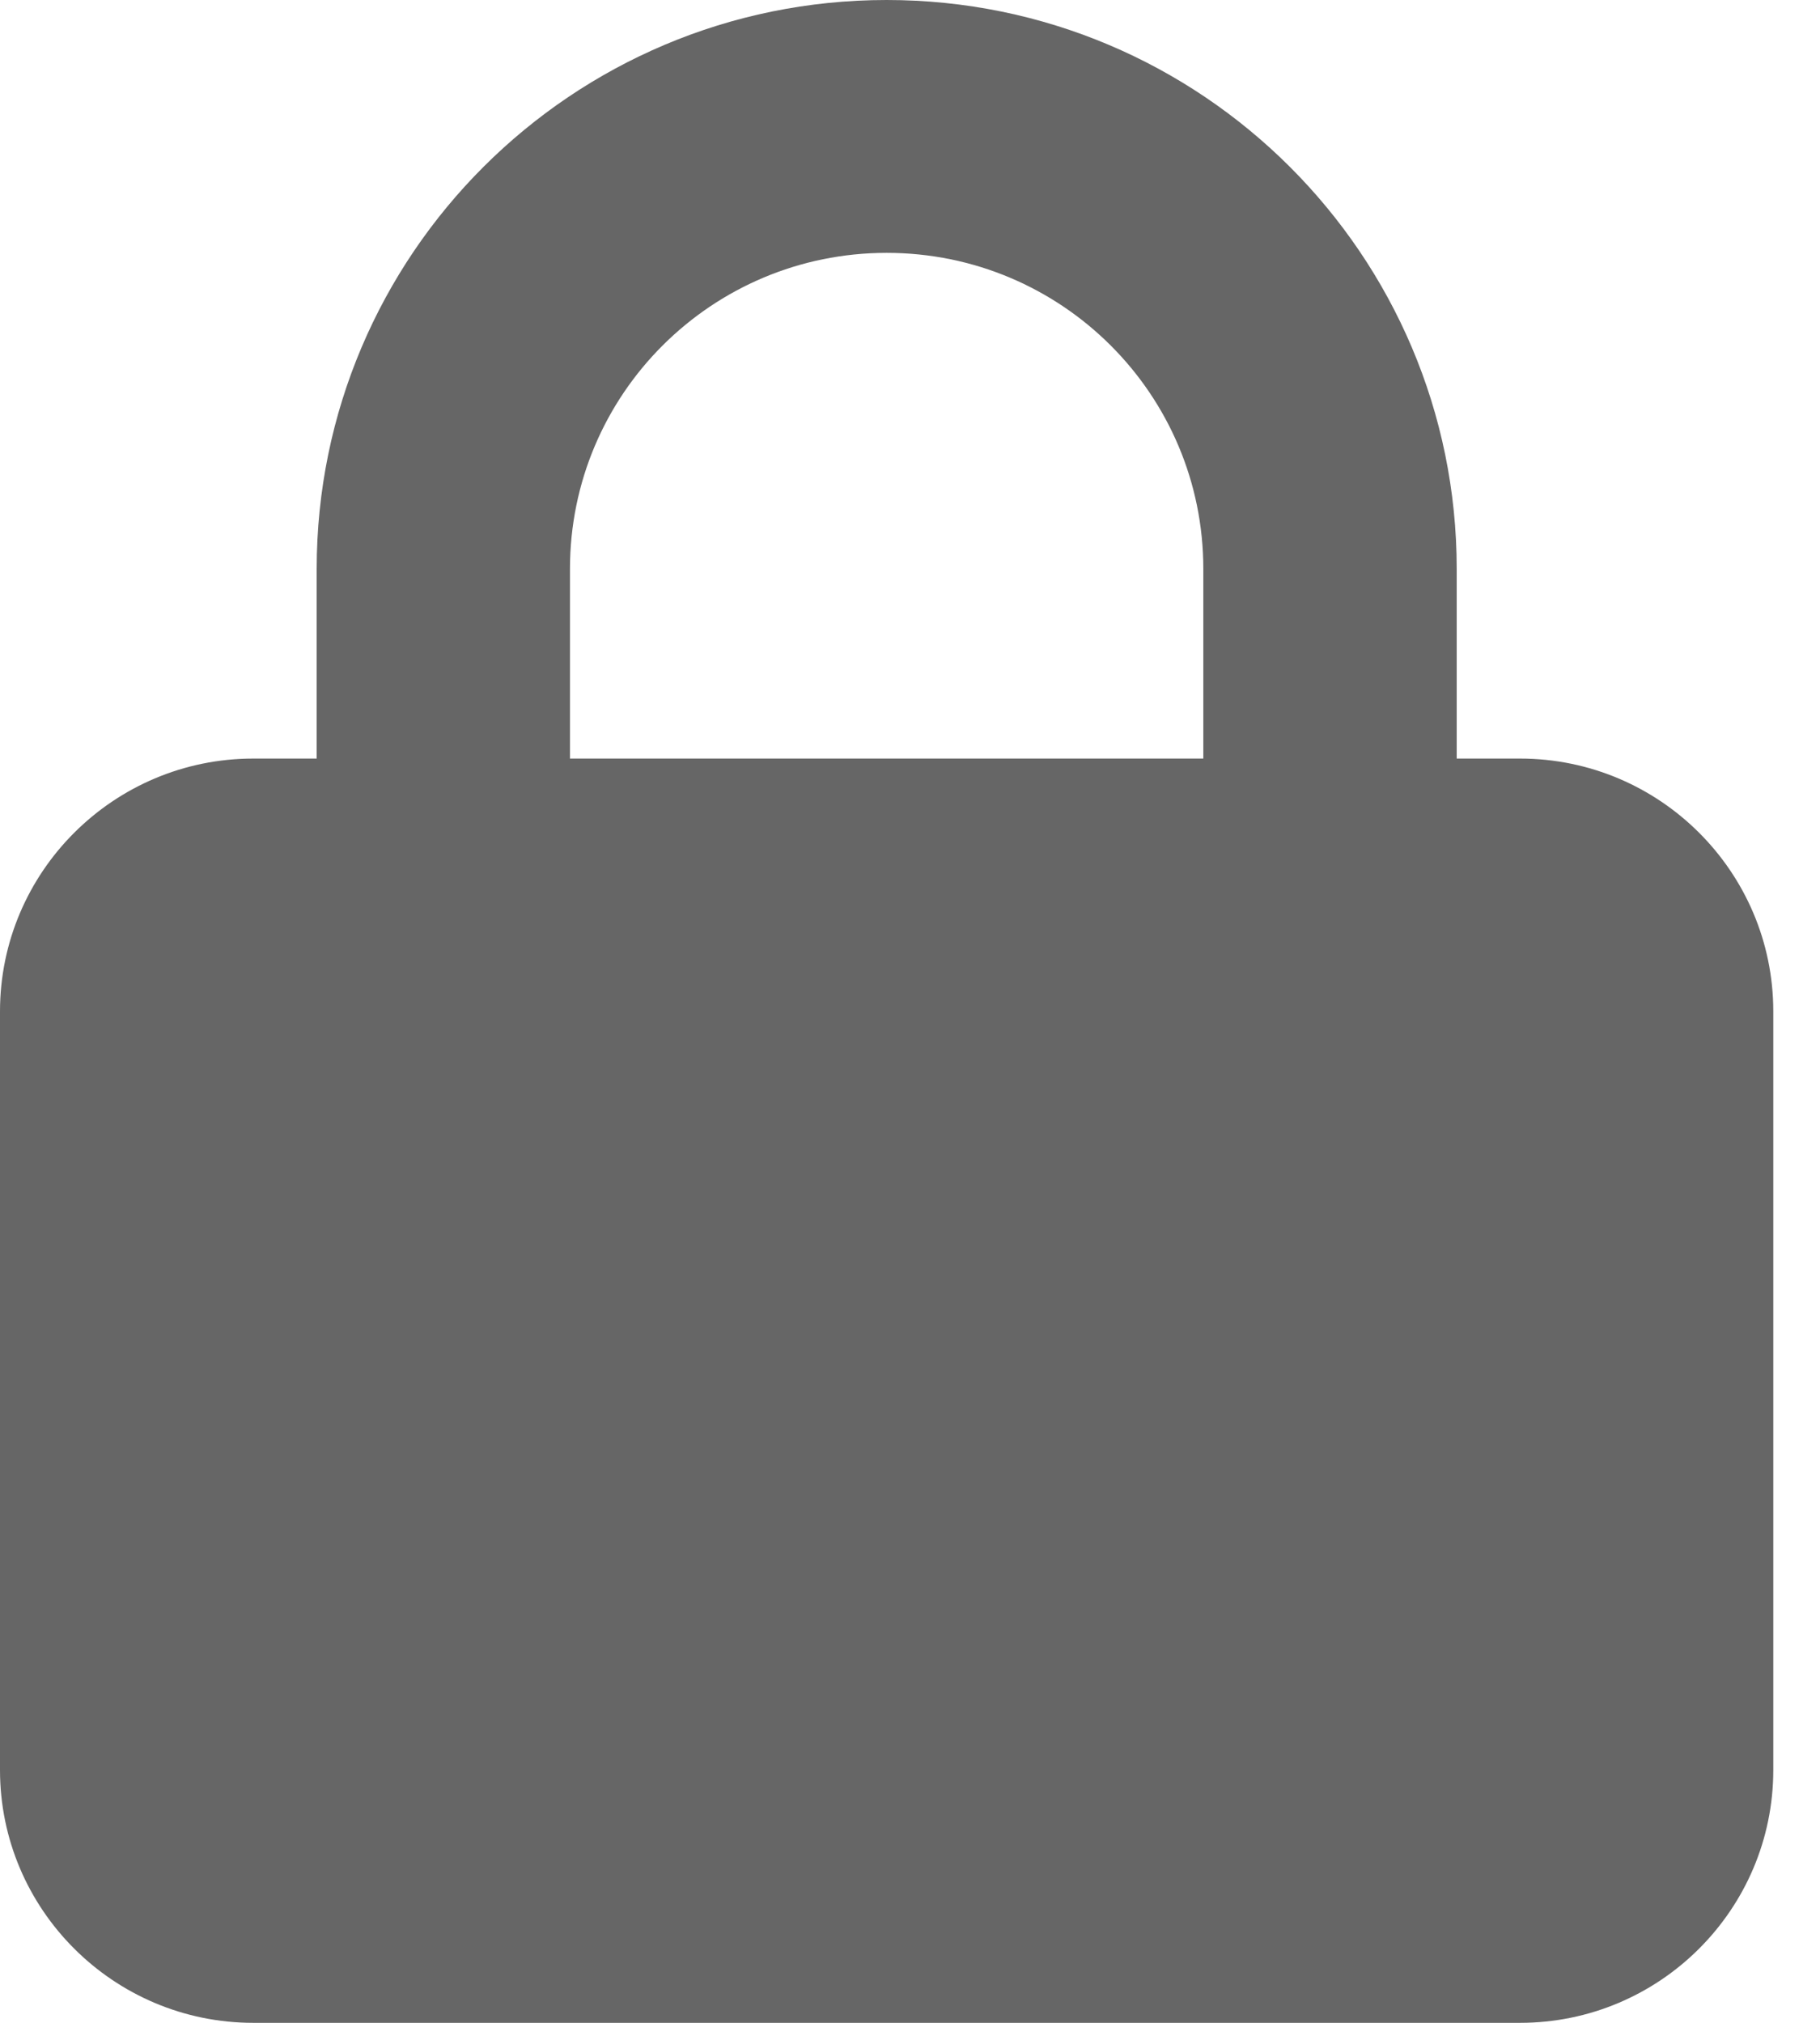 <svg width="18" height="20" viewBox="0 0 18 20" fill="none" xmlns="http://www.w3.org/2000/svg">
<g clip-path="url(#clip0_2290_20)">
<path d="M5.637 5.625V7.5H11.901V5.625C11.901 3.898 10.5 2.5 8.769 2.5C7.039 2.5 5.637 3.898 5.637 5.625ZM3.132 7.5V5.625C3.132 2.52 5.657 0 8.769 0C11.882 0 14.407 2.52 14.407 5.625V7.5H15.033C16.415 7.5 17.538 8.621 17.538 10V17.5C17.538 18.879 16.415 20 15.033 20H2.505C1.124 20 0 18.879 0 17.5V10C0 8.621 1.124 7.5 2.505 7.5H3.132Z" fill="#666666"/>
</g>
<defs>
<clipPath id="clip0_2290_20">
<rect width="17.538" height="20" fill="white"/>
</clipPath>
</defs>
</svg>
